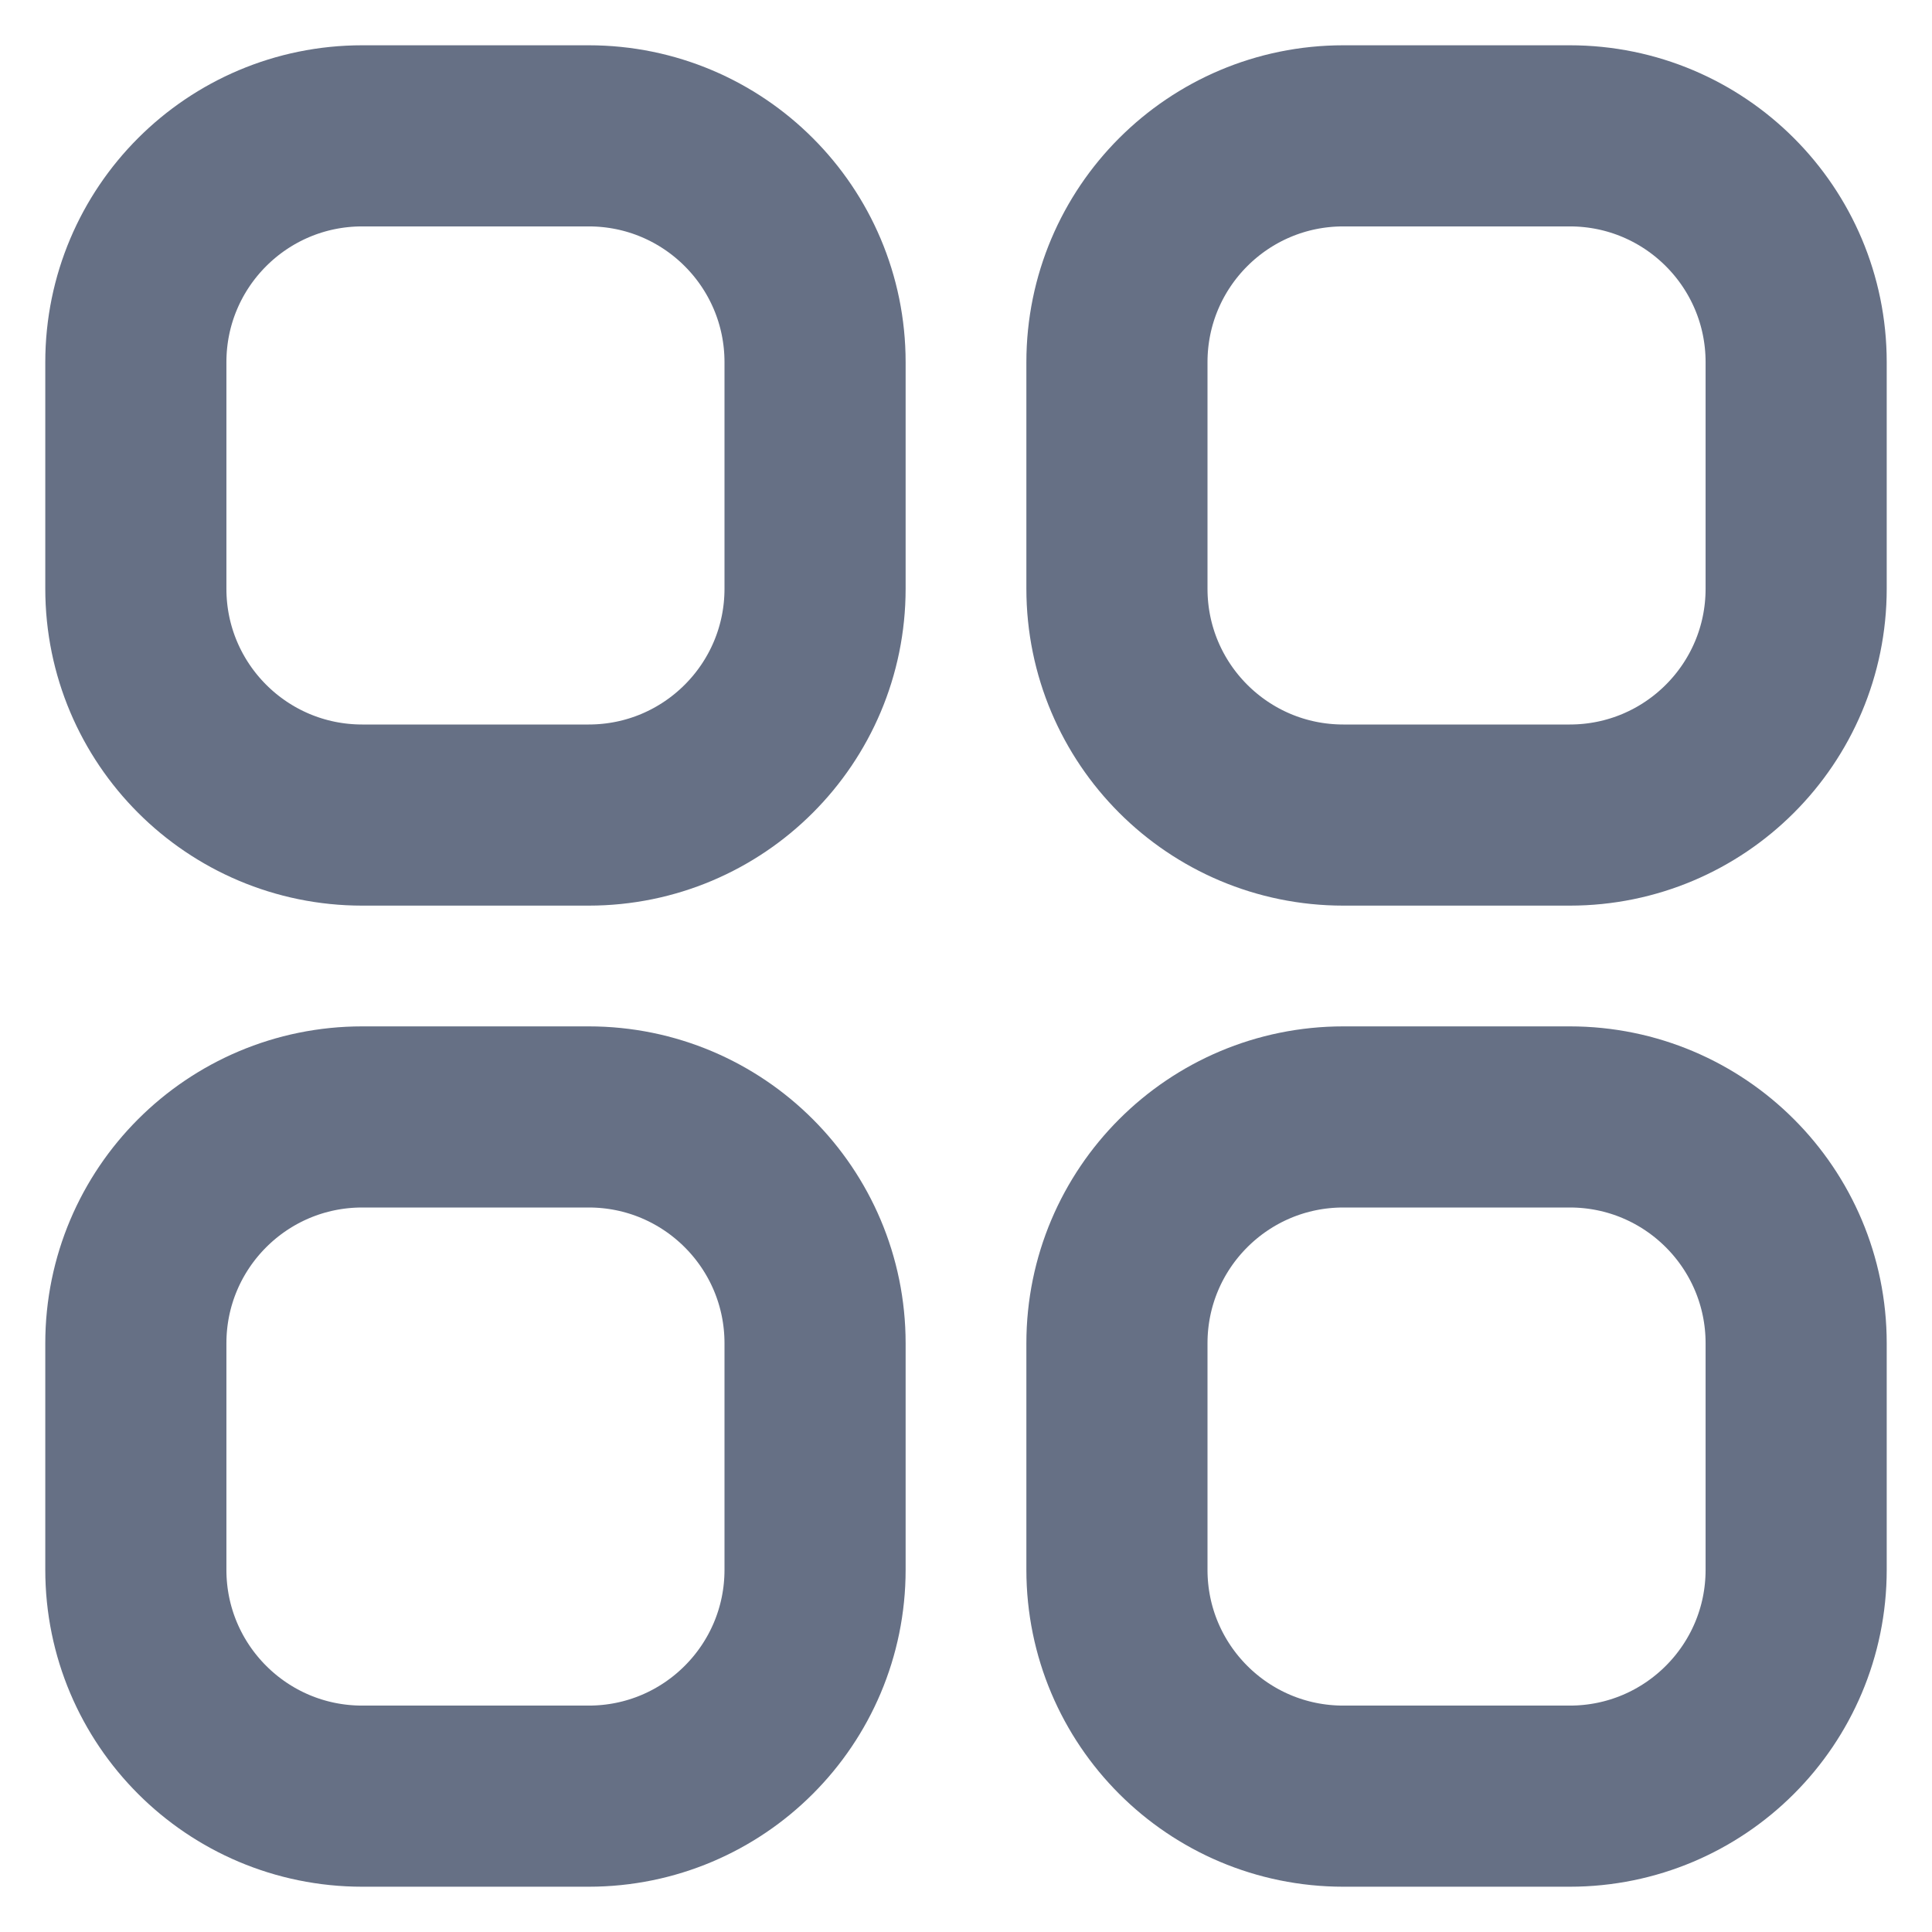 <svg width="16" height="16" viewBox="0 0 16 16" fill="none" xmlns="http://www.w3.org/2000/svg">
<path d="M1.125 3C1.125 1.964 1.964 1.125 3 1.125H4.875C5.911 1.125 6.75 1.964 6.75 3V4.875C6.75 5.911 5.911 6.75 4.875 6.75H3C1.964 6.75 1.125 5.911 1.125 4.875V3Z" stroke="#667085" stroke-width="1.5" stroke-linecap="round" stroke-linejoin="round"/>
<path d="M1.125 11.125C1.125 10.089 1.964 9.25 3 9.25H4.875C5.911 9.25 6.75 10.089 6.75 11.125V13C6.75 14.036 5.911 14.875 4.875 14.875H3C1.964 14.875 1.125 14.036 1.125 13V11.125Z" stroke="#667085" stroke-width="1.5" stroke-linecap="round" stroke-linejoin="round"/>
<path d="M9.25 3C9.25 1.964 10.089 1.125 11.125 1.125H13C14.036 1.125 14.875 1.964 14.875 3V4.875C14.875 5.911 14.036 6.75 13 6.75H11.125C10.089 6.75 9.25 5.911 9.25 4.875V3Z" stroke="#667085" stroke-width="1.5" stroke-linecap="round" stroke-linejoin="round"/>
<path d="M9.25 11.125C9.25 10.089 10.089 9.25 11.125 9.25H13C14.036 9.25 14.875 10.089 14.875 11.125V13C14.875 14.036 14.036 14.875 13 14.875H11.125C10.089 14.875 9.25 14.036 9.25 13V11.125Z" stroke="#667085" stroke-width="1.5" stroke-linecap="round" stroke-linejoin="round"/>
</svg>
